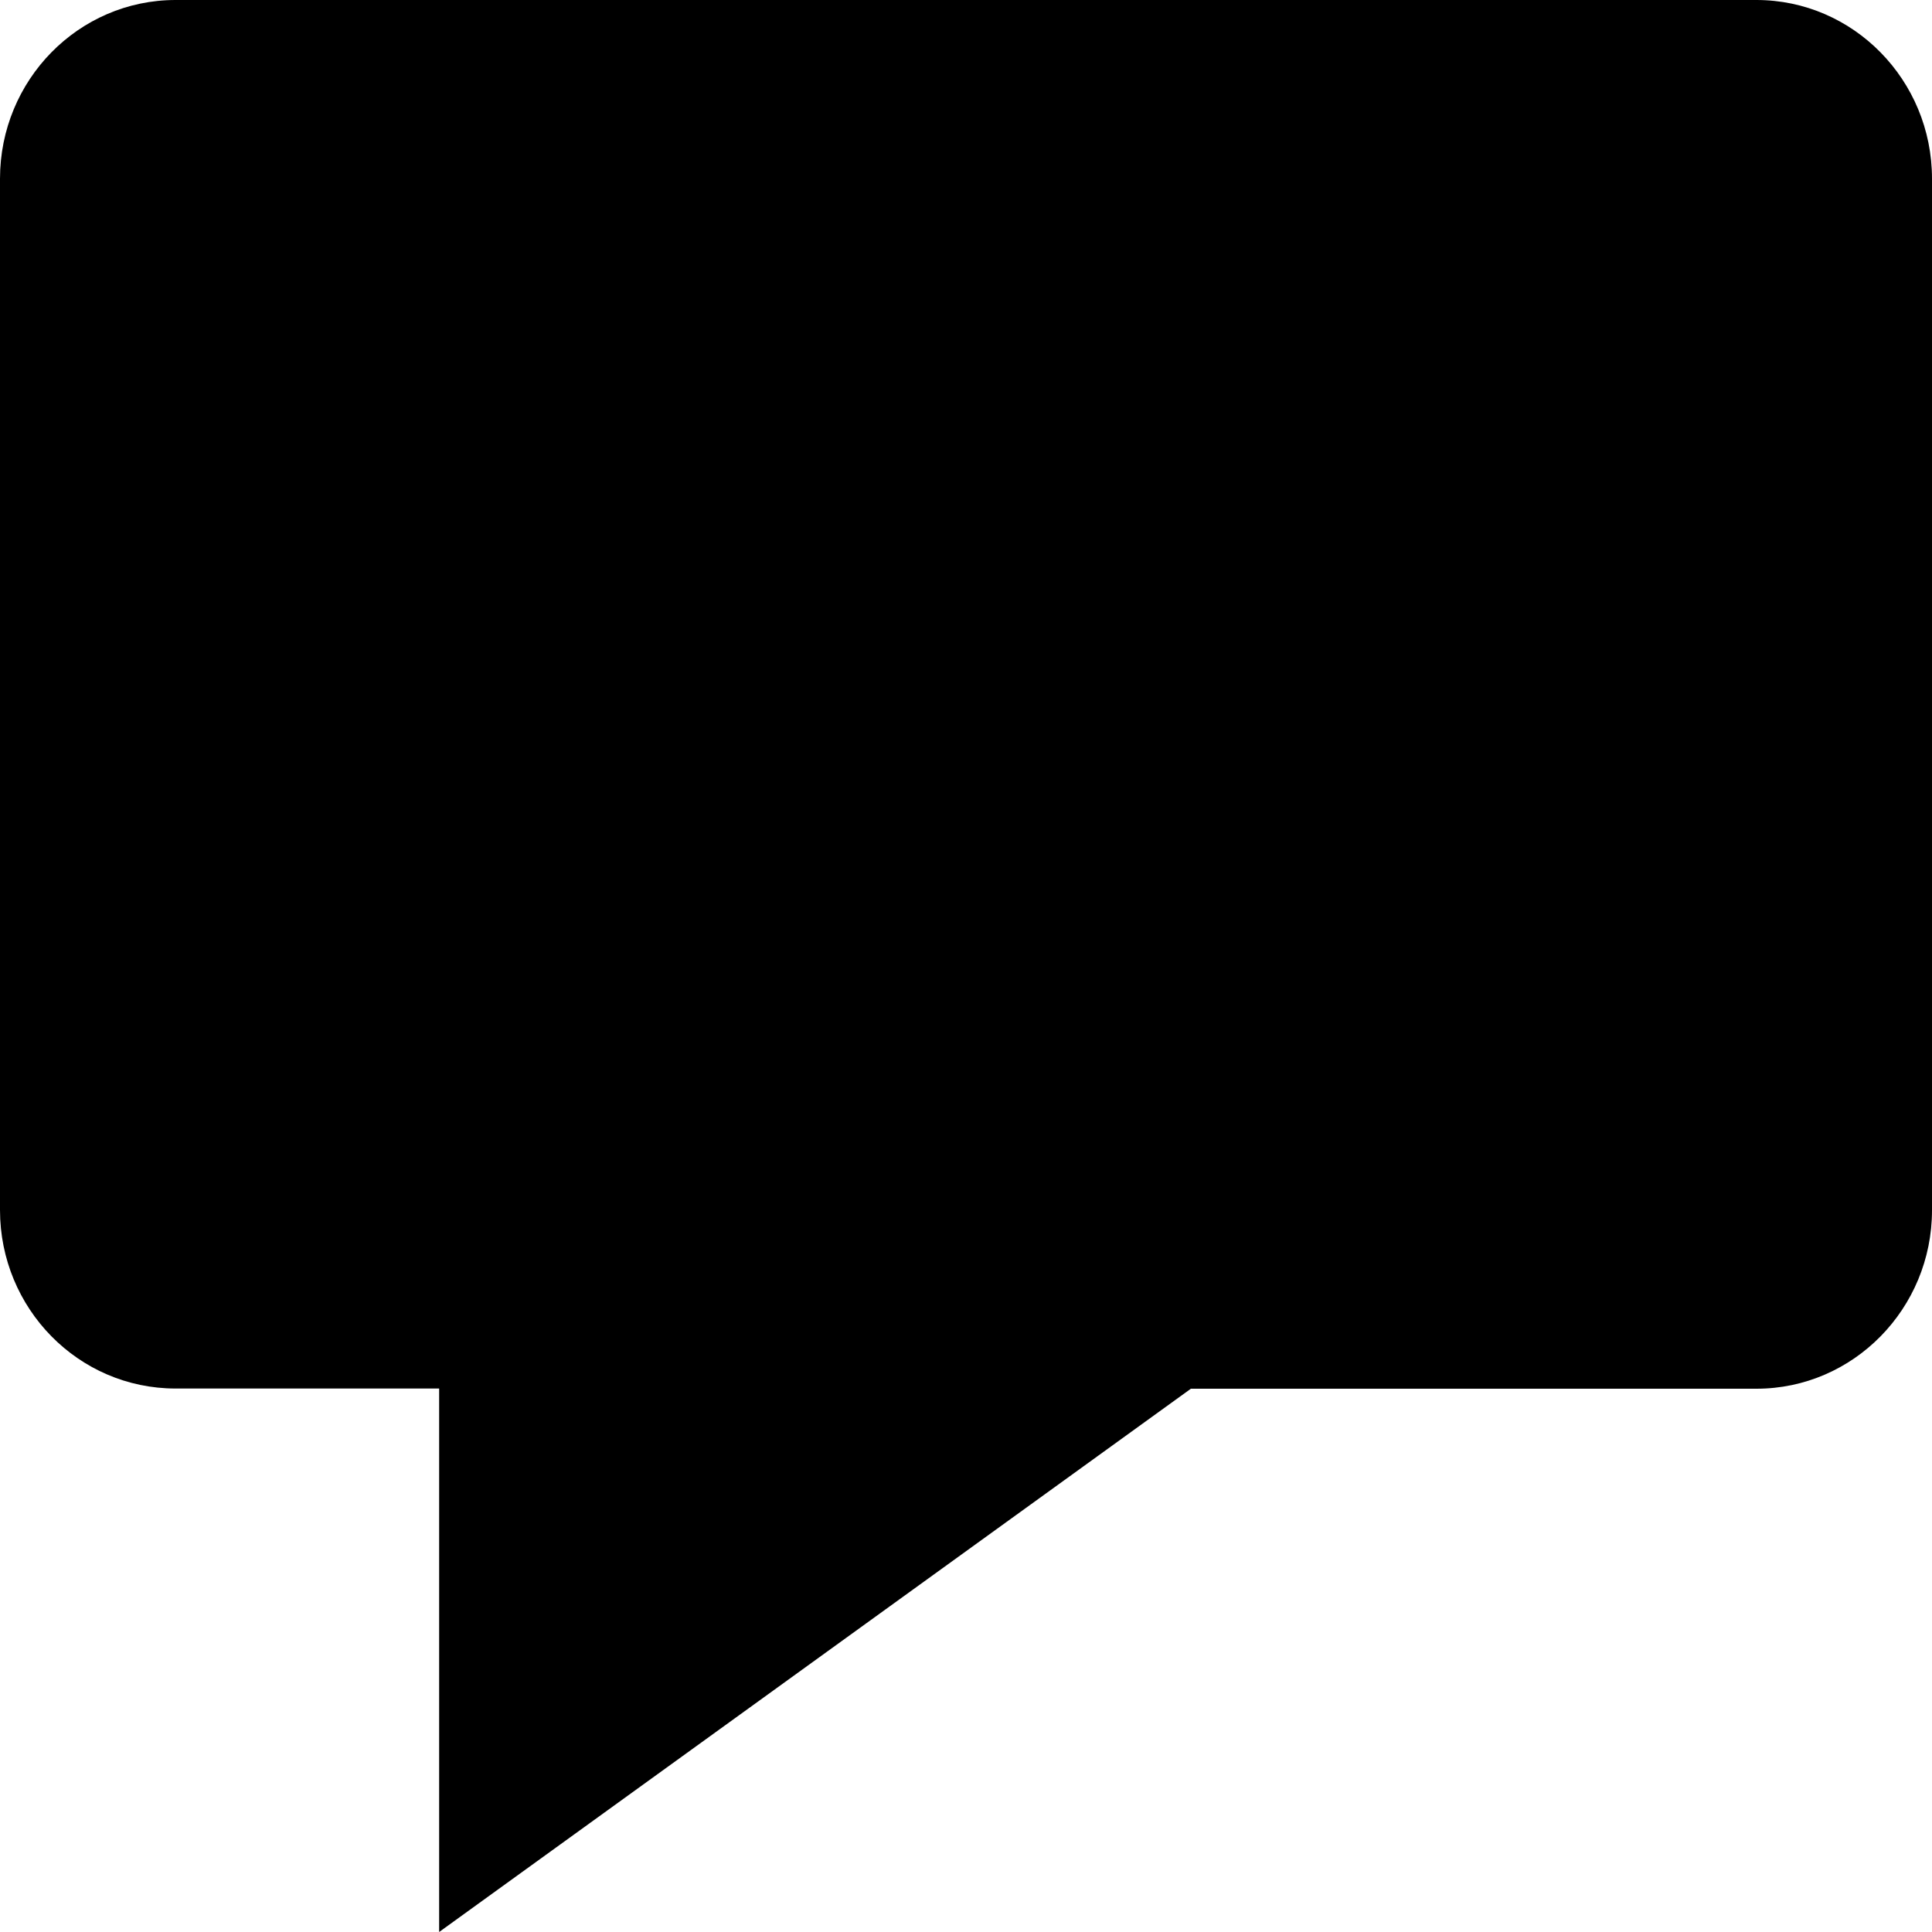 <?xml version="1.0" encoding="utf-8"?>
<!-- Generator: Adobe Illustrator 16.0.4, SVG Export Plug-In . SVG Version: 6.00 Build 0)  -->
<!DOCTYPE svg PUBLIC "-//W3C//DTD SVG 1.1//EN" "http://www.w3.org/Graphics/SVG/1.1/DTD/svg11.dtd">
<svg version="1.1" id="Layer_1" xmlns="http://www.w3.org/2000/svg" xmlns:xlink="http://www.w3.org/1999/xlink" x="0px" y="0px"
	 width="10px" height="10px" viewBox="0 0 10 10" enable-background="new 0 0 10 10" xml:space="preserve">
<path d="M9.091,0H0.909C0.406,0,0,0.415,0,0.925v5.338c0,0.51,0.406,0.924,0.909,0.924h1.364V10l3.891-2.812h2.927
	C9.593,7.188,10,6.773,10,6.264V0.925C10,0.415,9.593,0,9.091,0z"/>
</svg>
